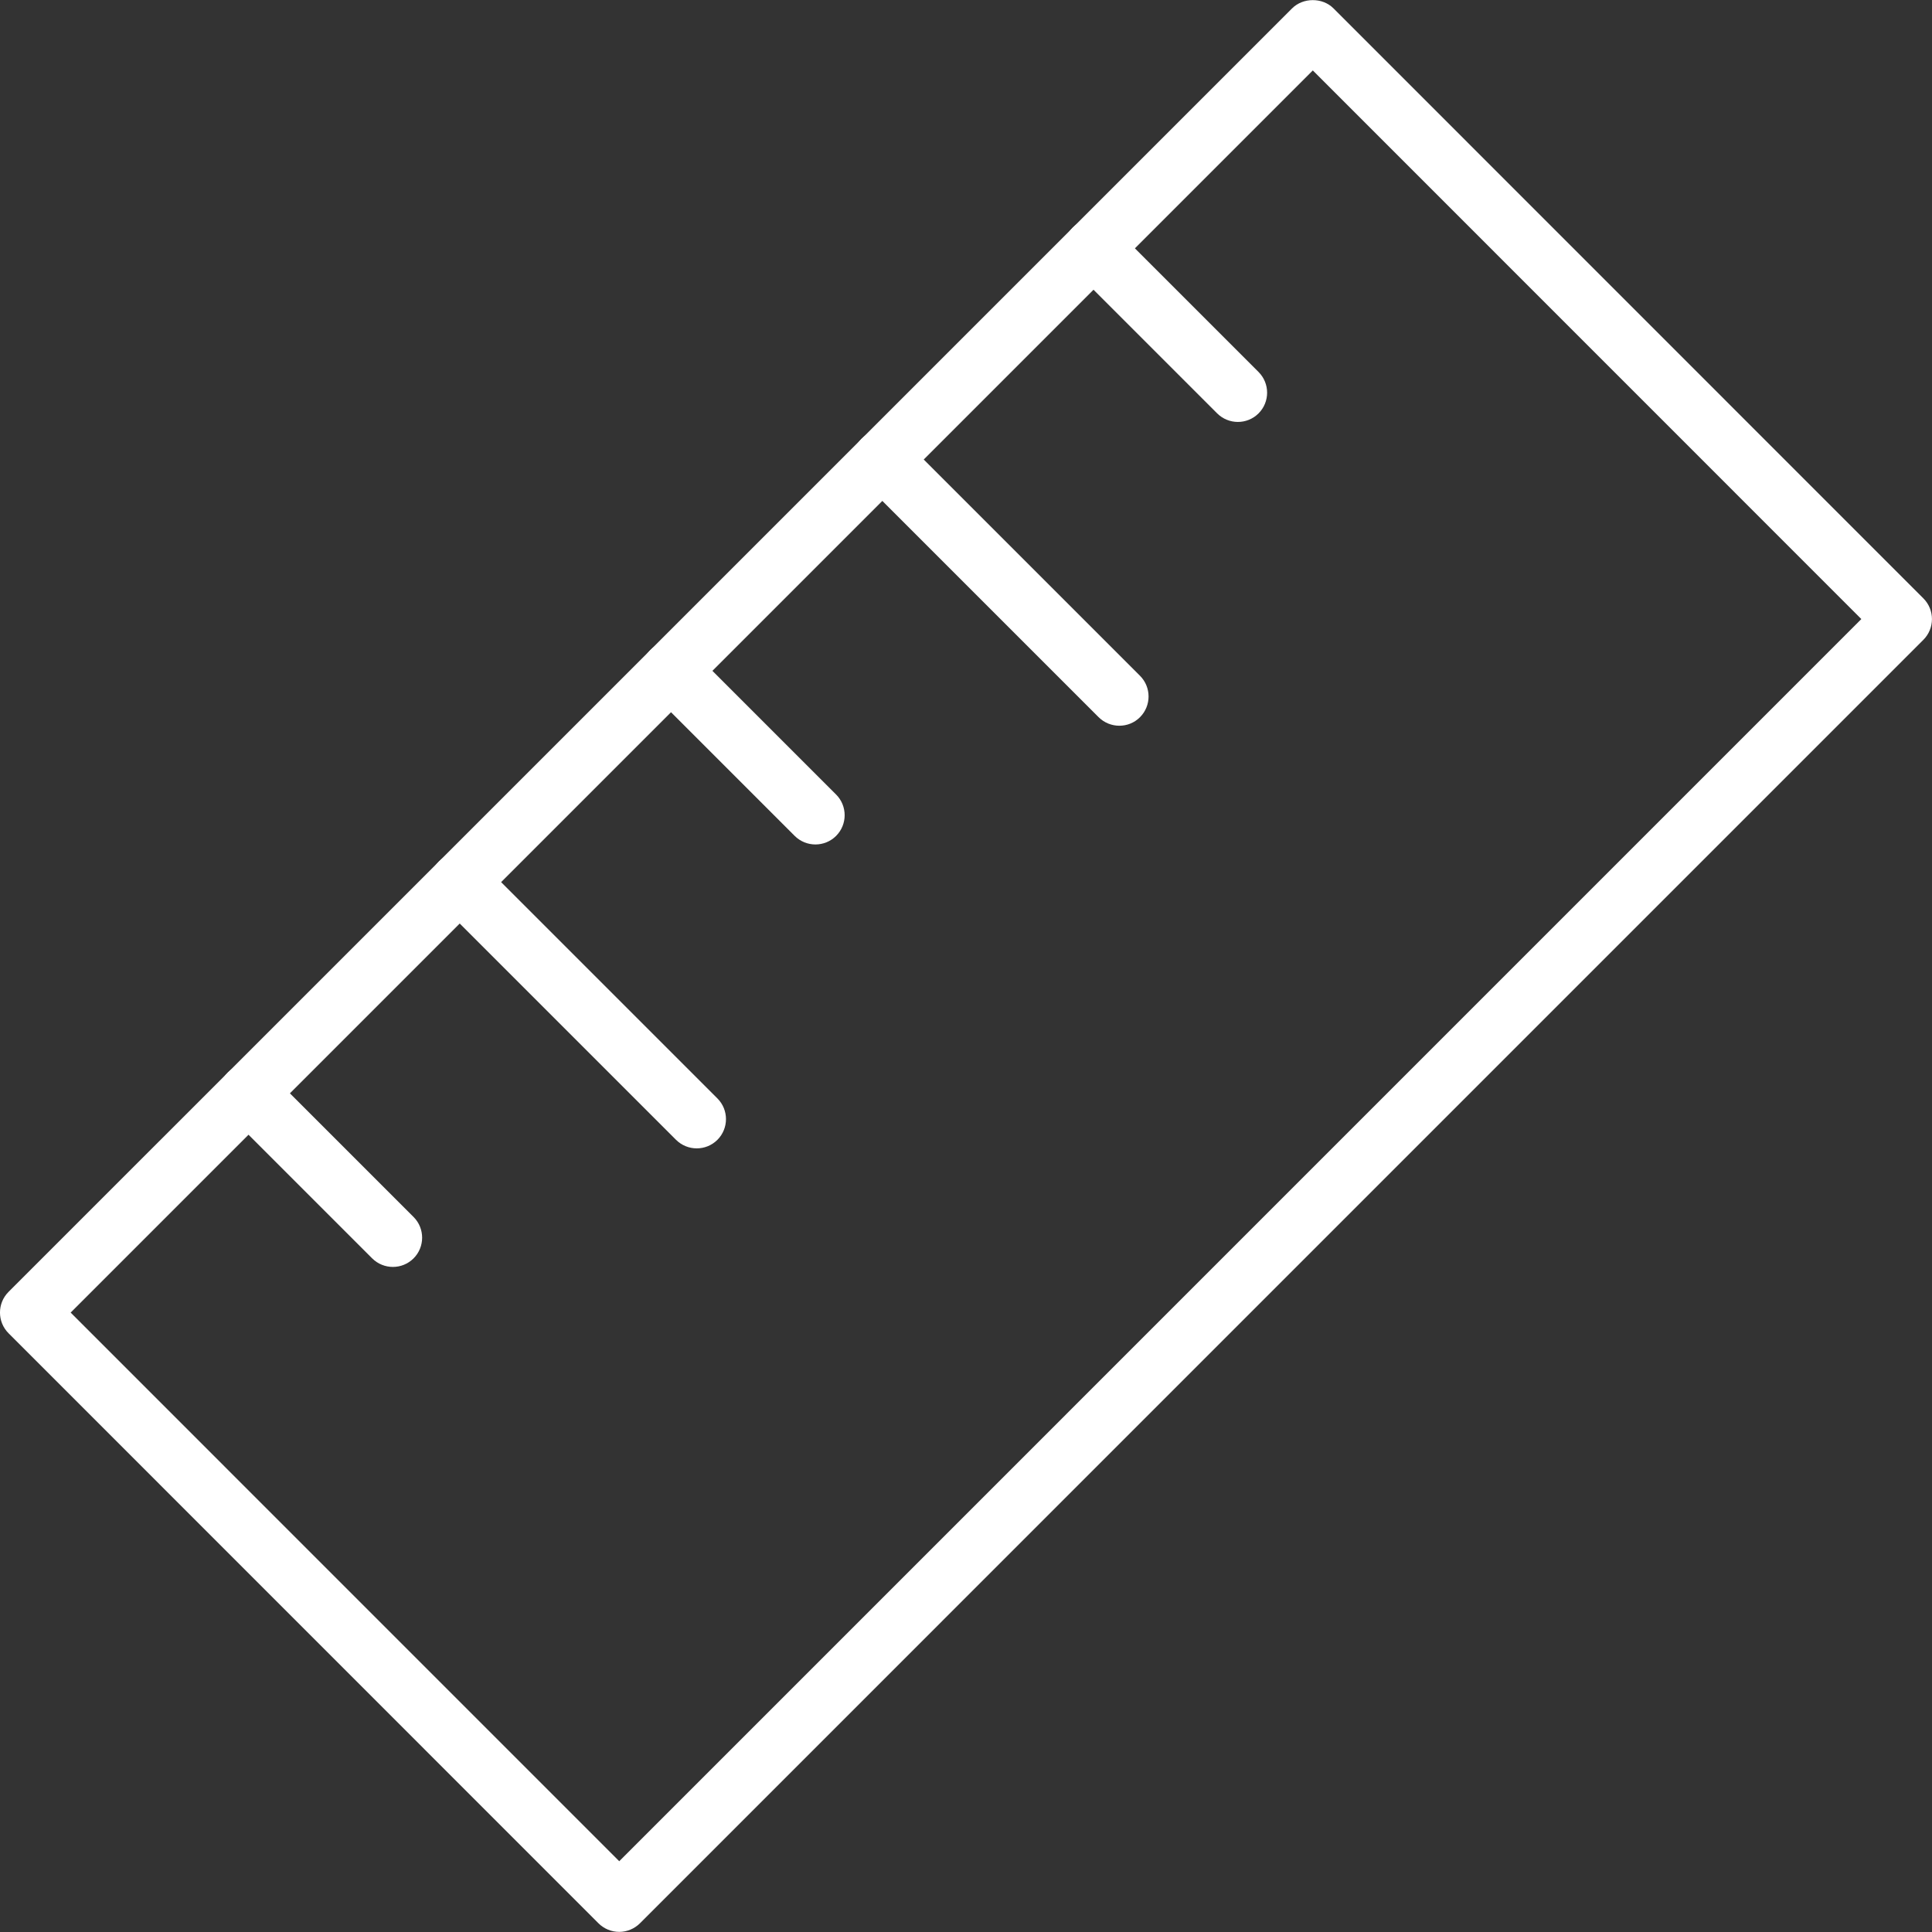 <?xml version="1.0" encoding="iso-8859-1"?>
<!-- Generator: Adobe Illustrator 19.0.0, SVG Export Plug-In . SVG Version: 6.00 Build 0)  -->
<svg xmlns="http://www.w3.org/2000/svg" xmlns:xlink="http://www.w3.org/1999/xlink" version="1.1" id="Capa_1" x="0px" y="0px" viewBox="0 0 33 33" style="enable-background:new 0 0 33 33;" xml:space="preserve" width="512px" height="512px">
<rect x="0" y="0" width="33" height="33" fill="#333333" stroke="none"/>
<g>
	<path d="M10.577,32.998c-0.133,0-0.26-0.053-0.354-0.146L0.146,22.773c-0.195-0.195-0.195-0.512,0-0.707L22.07,0.143   c0.188-0.188,0.52-0.188,0.707,0l10.076,10.078c0.195,0.195,0.195,0.512,0,0.707L10.93,32.852   C10.836,32.945,10.709,32.998,10.577,32.998z M1.207,22.42l9.37,9.371l21.216-21.217l-9.369-9.371L1.207,22.42z" fill="#FFFFFF"/>
	<g>
		<path d="M21.144,7.207c-0.128,0-0.256-0.049-0.354-0.146l-2.467-2.467c-0.195-0.195-0.195-0.512,0-0.707s0.512-0.195,0.707,0    l2.467,2.467c0.195,0.195,0.195,0.512,0,0.707C21.4,7.158,21.272,7.207,21.144,7.207z" fill="#FFFFFF"/>
		<path d="M19.119,12.396c-0.128,0-0.256-0.049-0.354-0.146l-4.049-4.049c-0.195-0.195-0.195-0.512,0-0.707s0.512-0.195,0.707,0    l4.049,4.049c0.195,0.195,0.195,0.512,0,0.707C19.375,12.348,19.247,12.396,19.119,12.396z" fill="#FFFFFF"/>
		<path d="M13.928,14.424c-0.128,0-0.256-0.049-0.354-0.146l-2.467-2.467c-0.195-0.195-0.195-0.512,0-0.707s0.512-0.195,0.707,0    l2.467,2.467c0.195,0.195,0.195,0.512,0,0.707C14.184,14.375,14.056,14.424,13.928,14.424z" fill="#FFFFFF"/>
		<path d="M11.901,19.615c-0.128,0-0.256-0.049-0.354-0.146L7.498,15.42c-0.195-0.195-0.195-0.512,0-0.707s0.512-0.195,0.707,0    l4.049,4.049c0.195,0.195,0.195,0.512,0,0.707C12.157,19.566,12.029,19.615,11.901,19.615z" fill="#FFFFFF"/>
		<path d="M6.711,21.64c-0.128,0-0.256-0.049-0.354-0.146l-2.467-2.467c-0.195-0.195-0.195-0.512,0-0.707s0.512-0.195,0.707,0    l2.467,2.467c0.195,0.195,0.195,0.512,0,0.707C6.967,21.591,6.839,21.64,6.711,21.64z" fill="#FFFFFF"/>
	</g>
</g>
<g>
</g>
<g>
</g>
<g>
</g>
<g>
</g>
<g>
</g>
<g>
</g>
<g>
</g>
<g>
</g>
<g>
</g>
<g>
</g>
<g>
</g>
<g>
</g>
<g>
</g>
<g>
</g>
<g>
</g>
</svg>
